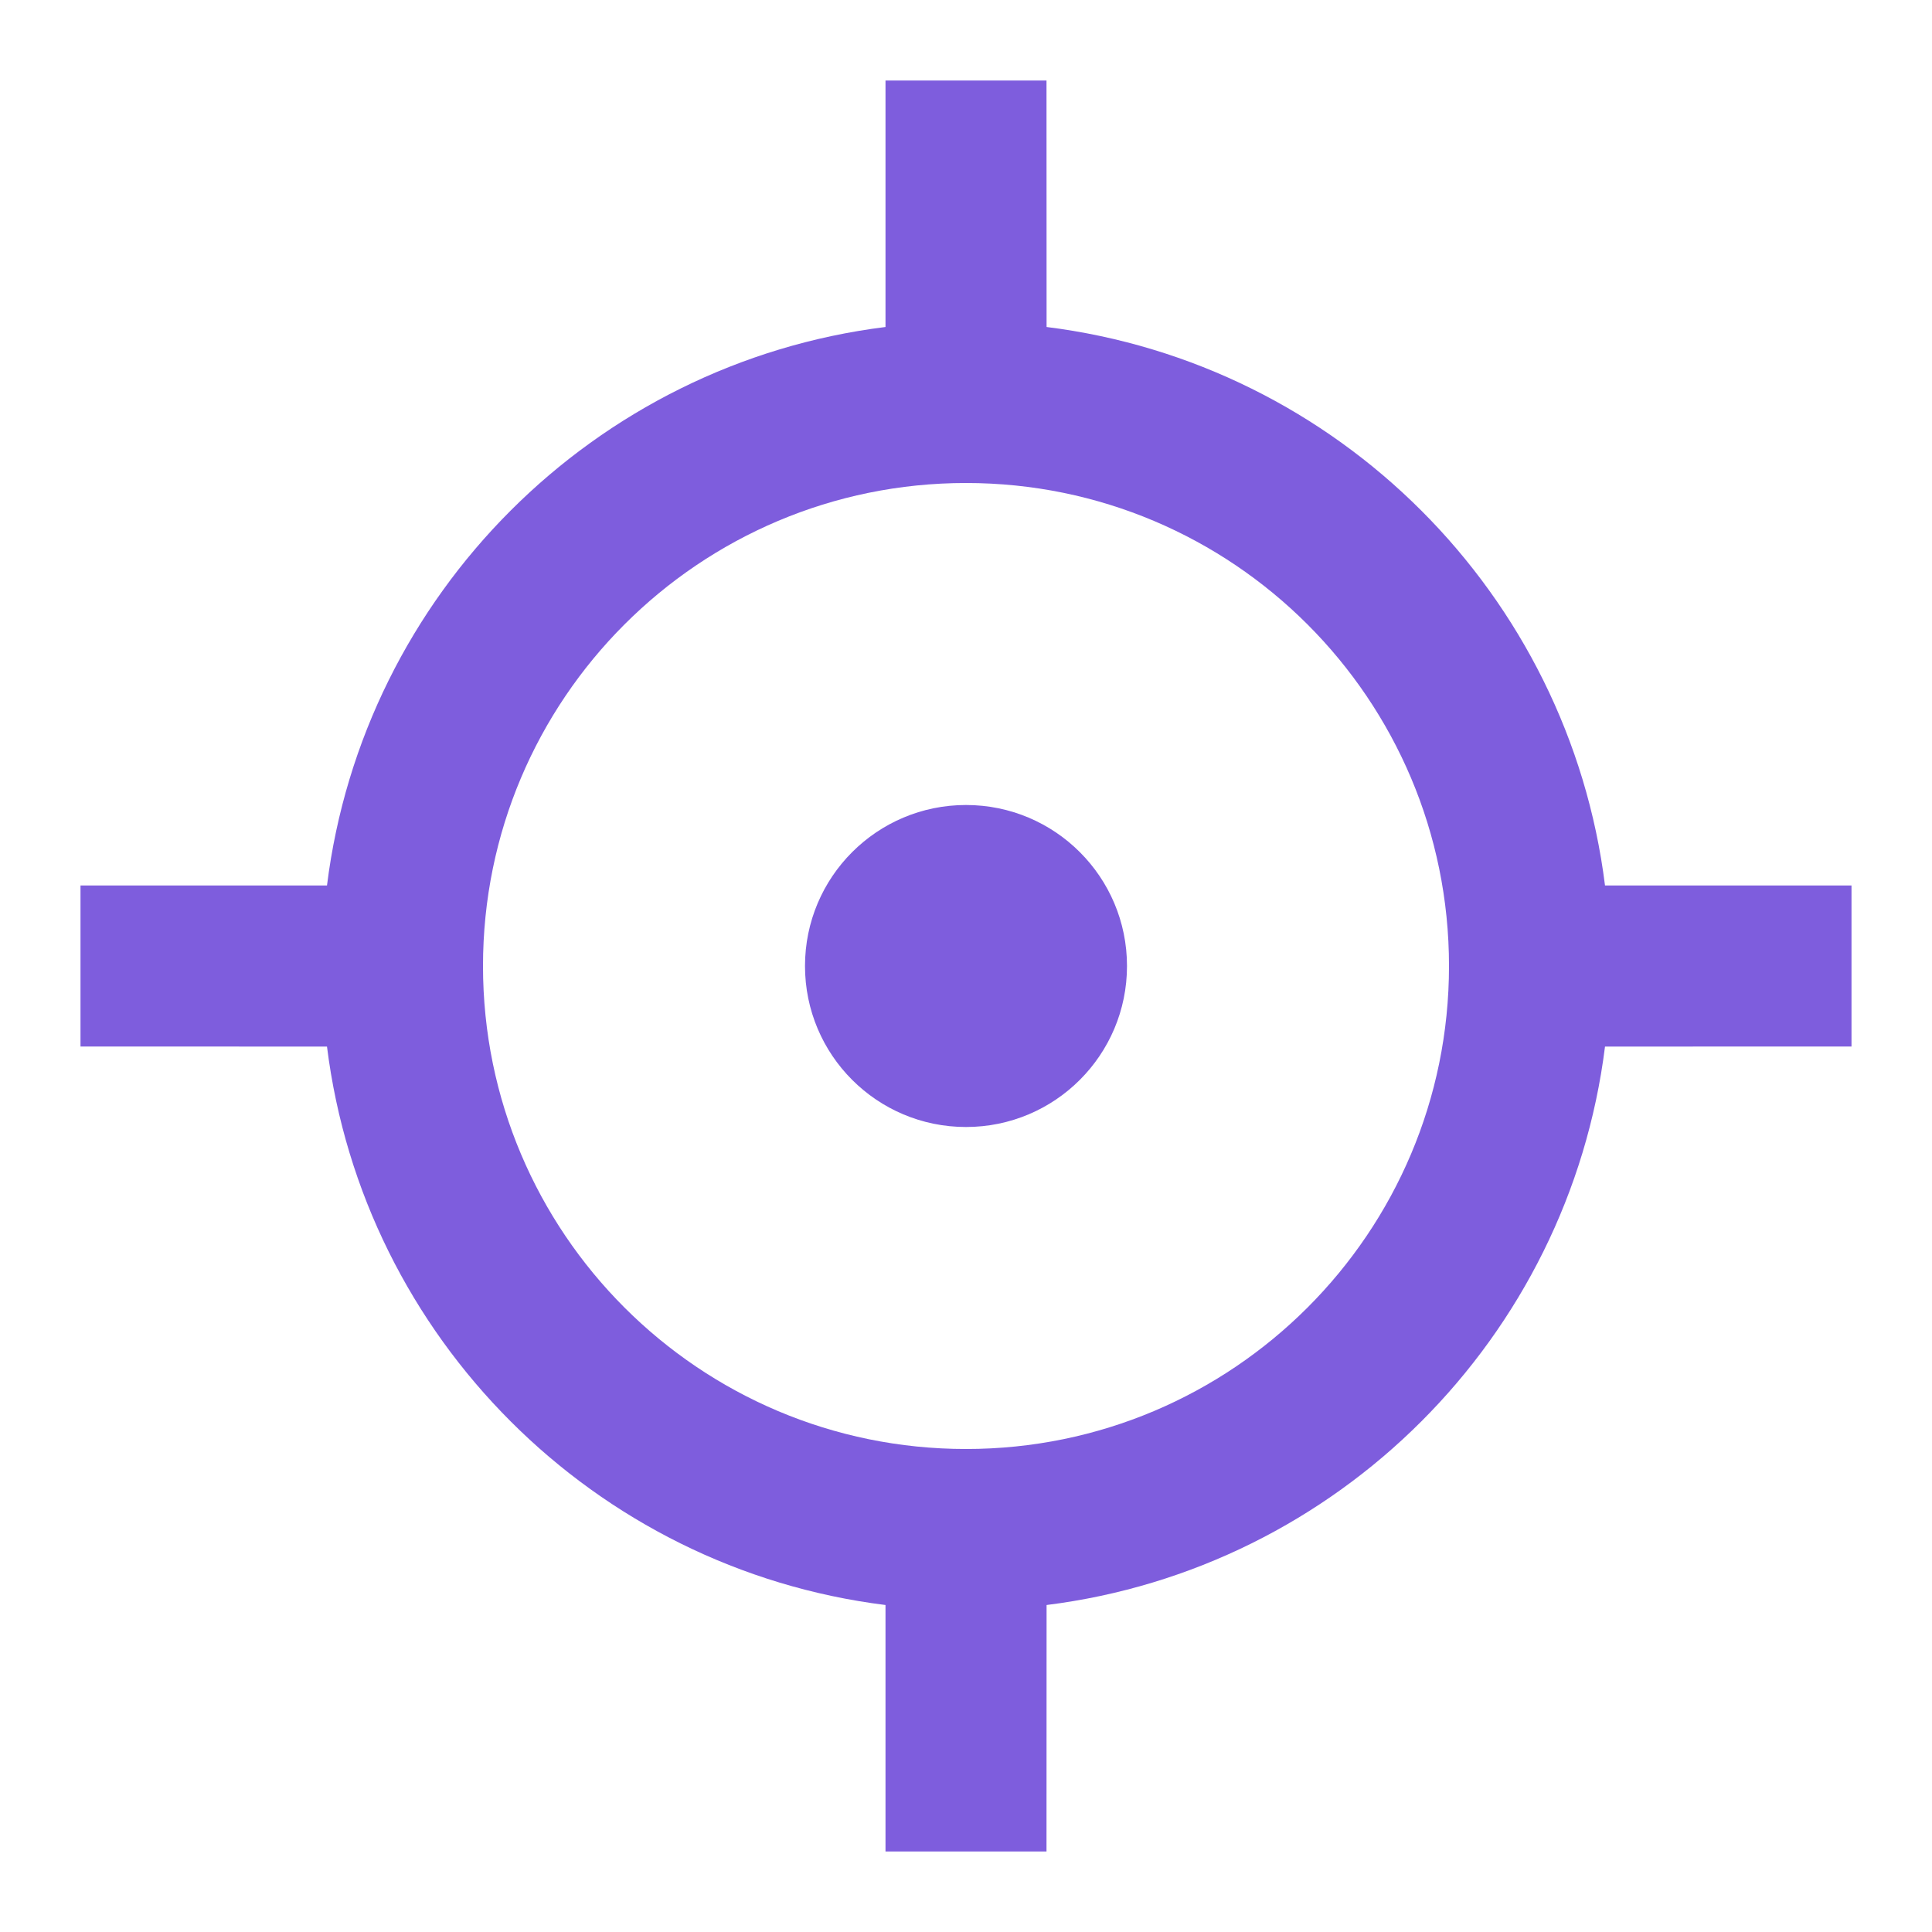 <svg width="24" height="24" viewBox="0 0 24 24" fill="none" xmlns="http://www.w3.org/2000/svg">
<path d="M13 1L13.001 4.062C16.619 4.514 19.487 7.382 19.938 11H23V13L19.938 13.001C19.486 16.619 16.619 19.486 13.001 19.938L13 23H11V19.938C7.382 19.487 4.514 16.619 4.062 13.001L1 13V11H4.062C4.513 7.381 7.381 4.513 11 4.062V1H13ZM12 6C8.686 6 6 8.686 6 12C6 15.314 8.686 18 12 18C15.314 18 18 15.314 18 12C18 8.686 15.314 6 12 6ZM12 10C13.105 10 14 10.895 14 12C14 13.105 13.105 14 12 14C10.895 14 10 13.105 10 12C10 10.895 10.895 10 12 10Z" fill="#7E5DDD"/>
</svg>
